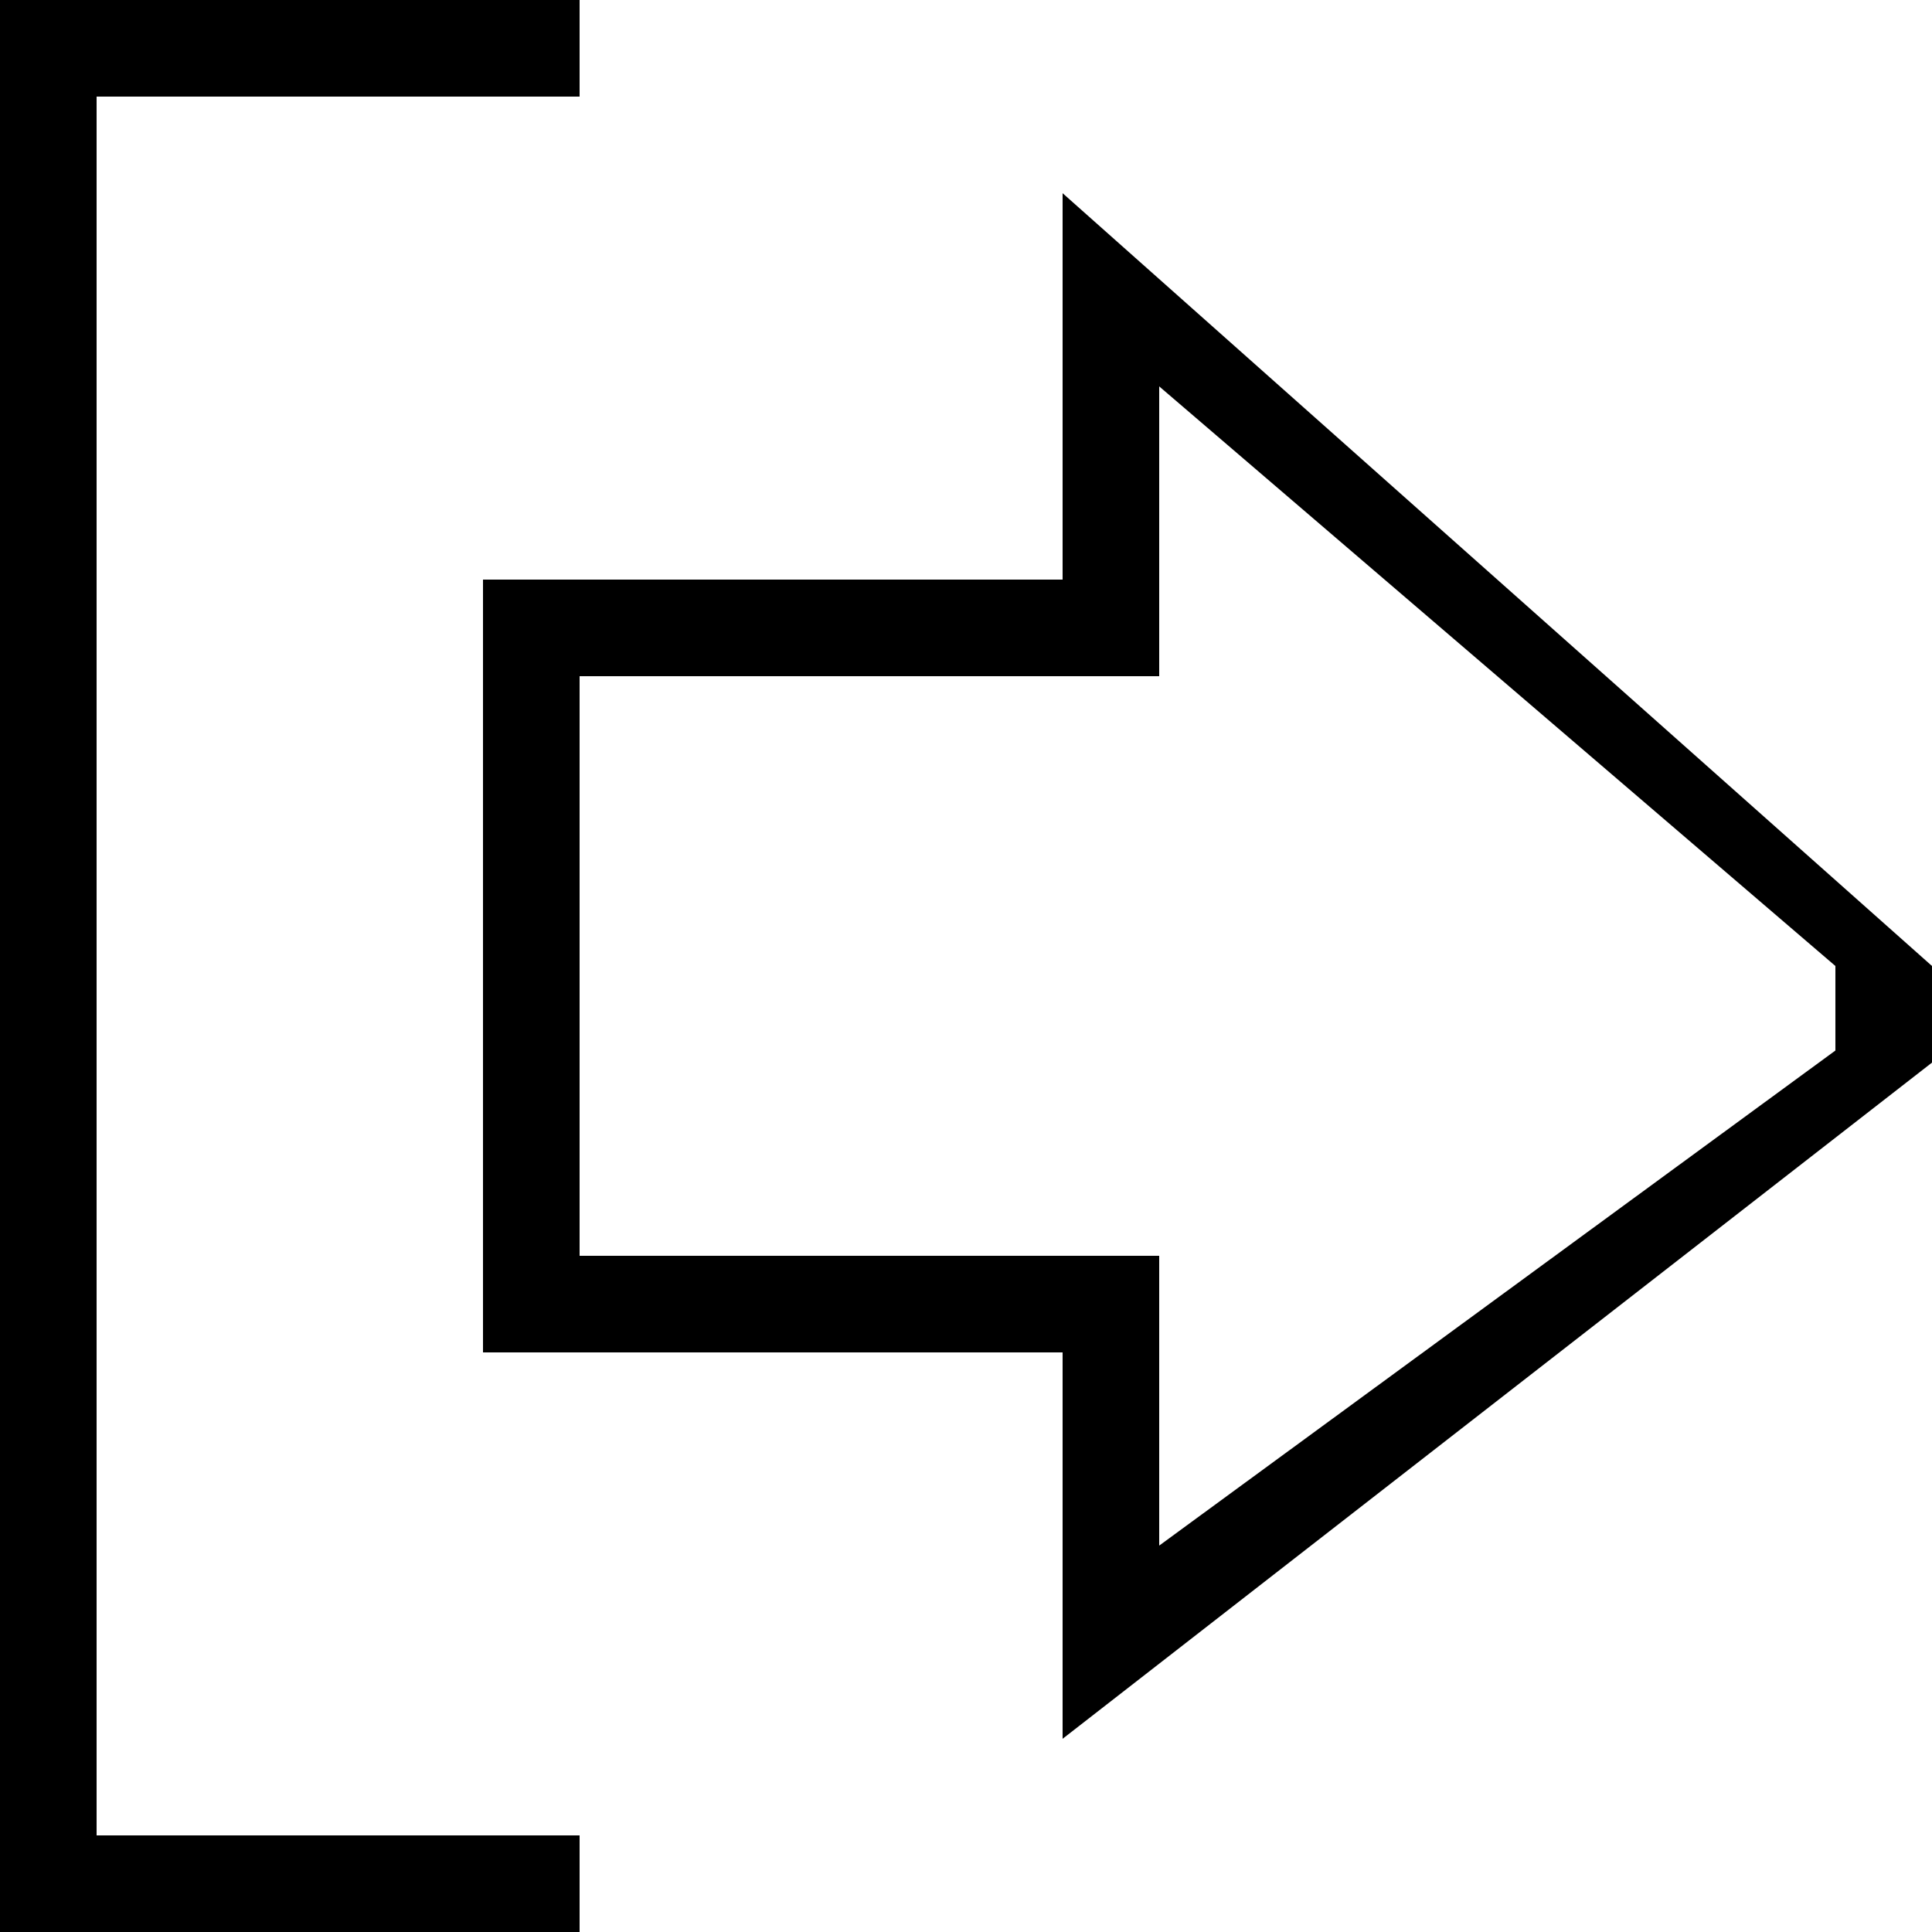 <svg xmlns="http://www.w3.org/2000/svg" width="20" height="20" viewBox="0 0 20 20">
  <defs>
    <style>
      .cls-1 {
        fill-rule: evenodd;
      }
    </style>
  </defs>
  <path id="로그아웃" class="cls-1" d="M353,70h-5V88h5v1h-6V69h6v1Zm-1,13h6v4l9-7V79l-9-8v4h-6v8Zm1-1h6v3l7-5.125V79l-7-6v3h-6v6Z" transform="translate(-347 -69)"/>
</svg>
